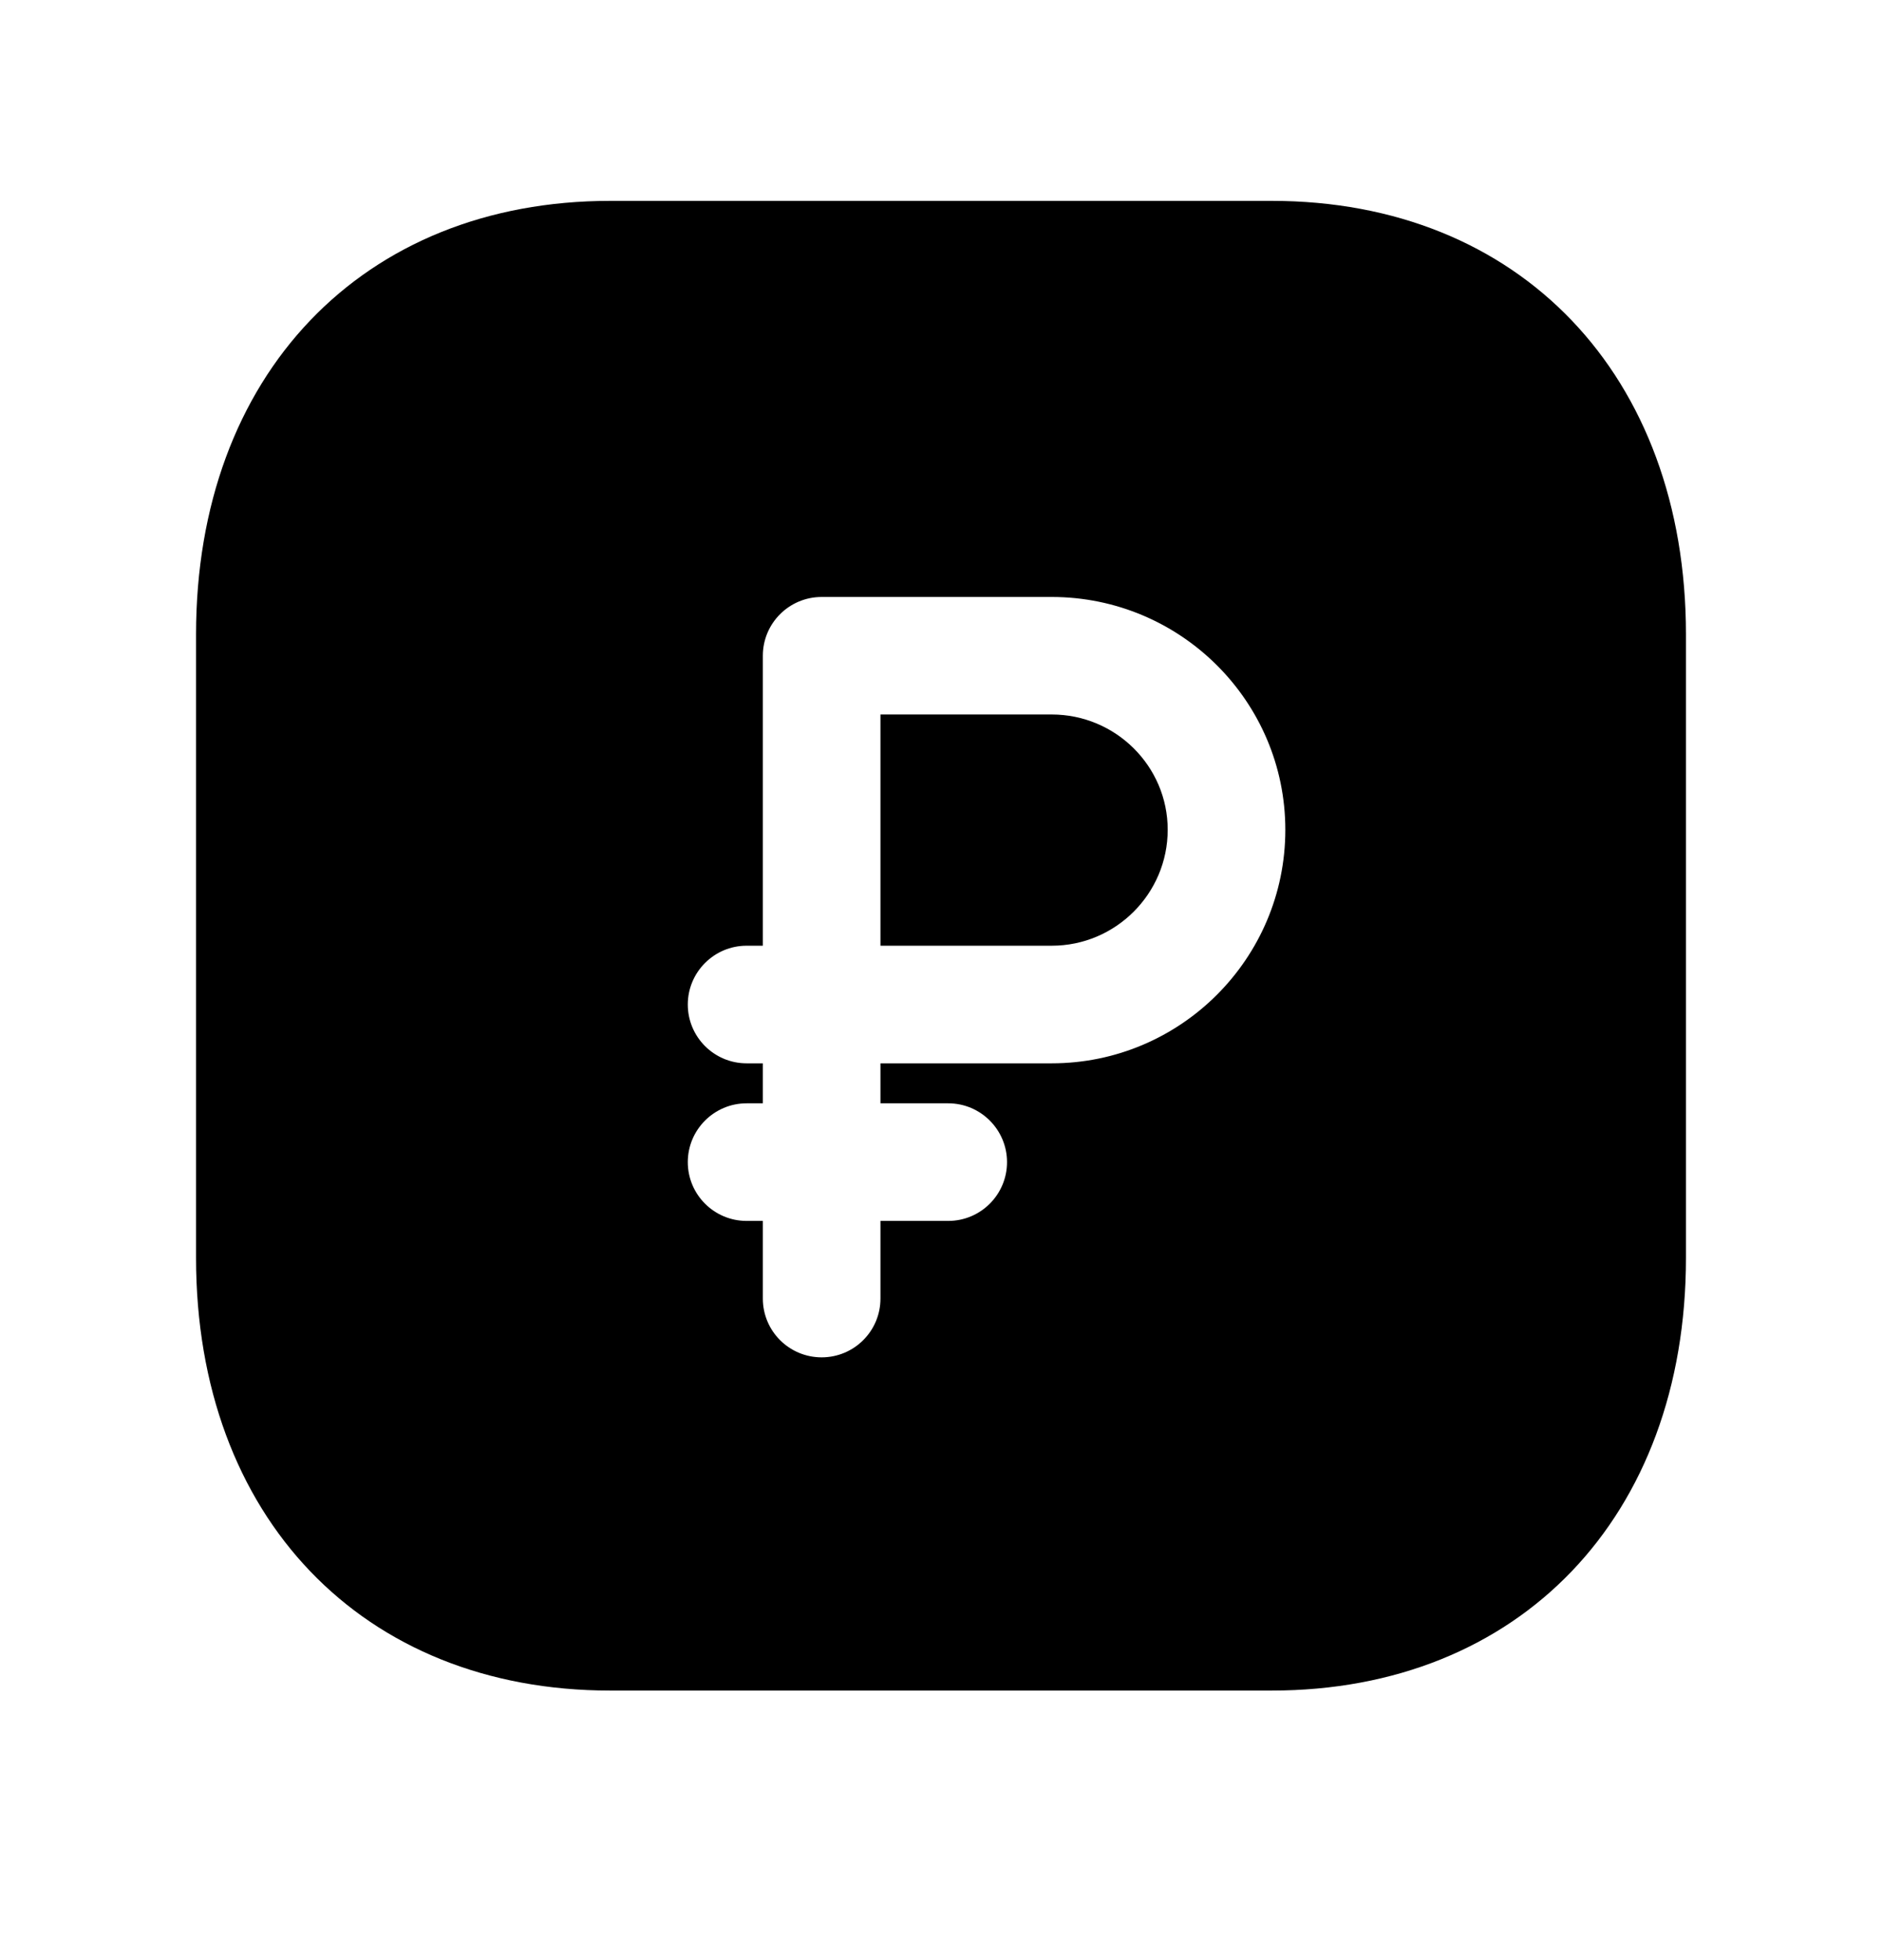 <svg width="24" height="25" viewBox="0 0 24 25" fill="none" xmlns="http://www.w3.org/2000/svg">
<path fill-rule="evenodd" clip-rule="evenodd" d="M13.412 9.113H11.228V12.062H13.412C14.227 12.062 14.891 11.398 14.891 10.583C14.891 9.772 14.227 9.113 13.412 9.113Z" fill="black"/>
<path fill-rule="evenodd" clip-rule="evenodd" d="M13.412 13.562H11.228V14.072H12.092C12.506 14.072 12.842 14.409 12.842 14.822C12.842 15.236 12.506 15.572 12.092 15.572H11.228V16.562C11.228 16.977 10.892 17.312 10.478 17.312C10.064 17.312 9.728 16.977 9.728 16.562V15.572H9.521C9.107 15.572 8.771 15.236 8.771 14.822C8.771 14.409 9.107 14.072 9.521 14.072H9.728V13.562H9.521C9.107 13.562 8.771 13.226 8.771 12.812C8.771 12.399 9.107 12.062 9.521 12.062H9.728V8.364C9.728 7.949 10.064 7.614 10.478 7.614H13.412C15.055 7.614 16.391 8.945 16.391 10.584C16.391 12.226 15.055 13.562 13.412 13.562ZM16.217 2.562H7.782C4.622 2.562 2.5 4.785 2.5 8.092V16.043C2.5 19.345 4.622 21.562 7.782 21.562H16.216C19.376 21.562 21.5 19.345 21.5 16.043V8.092C21.5 4.785 19.377 2.562 16.217 2.562Z" fill="black"/>
</svg>